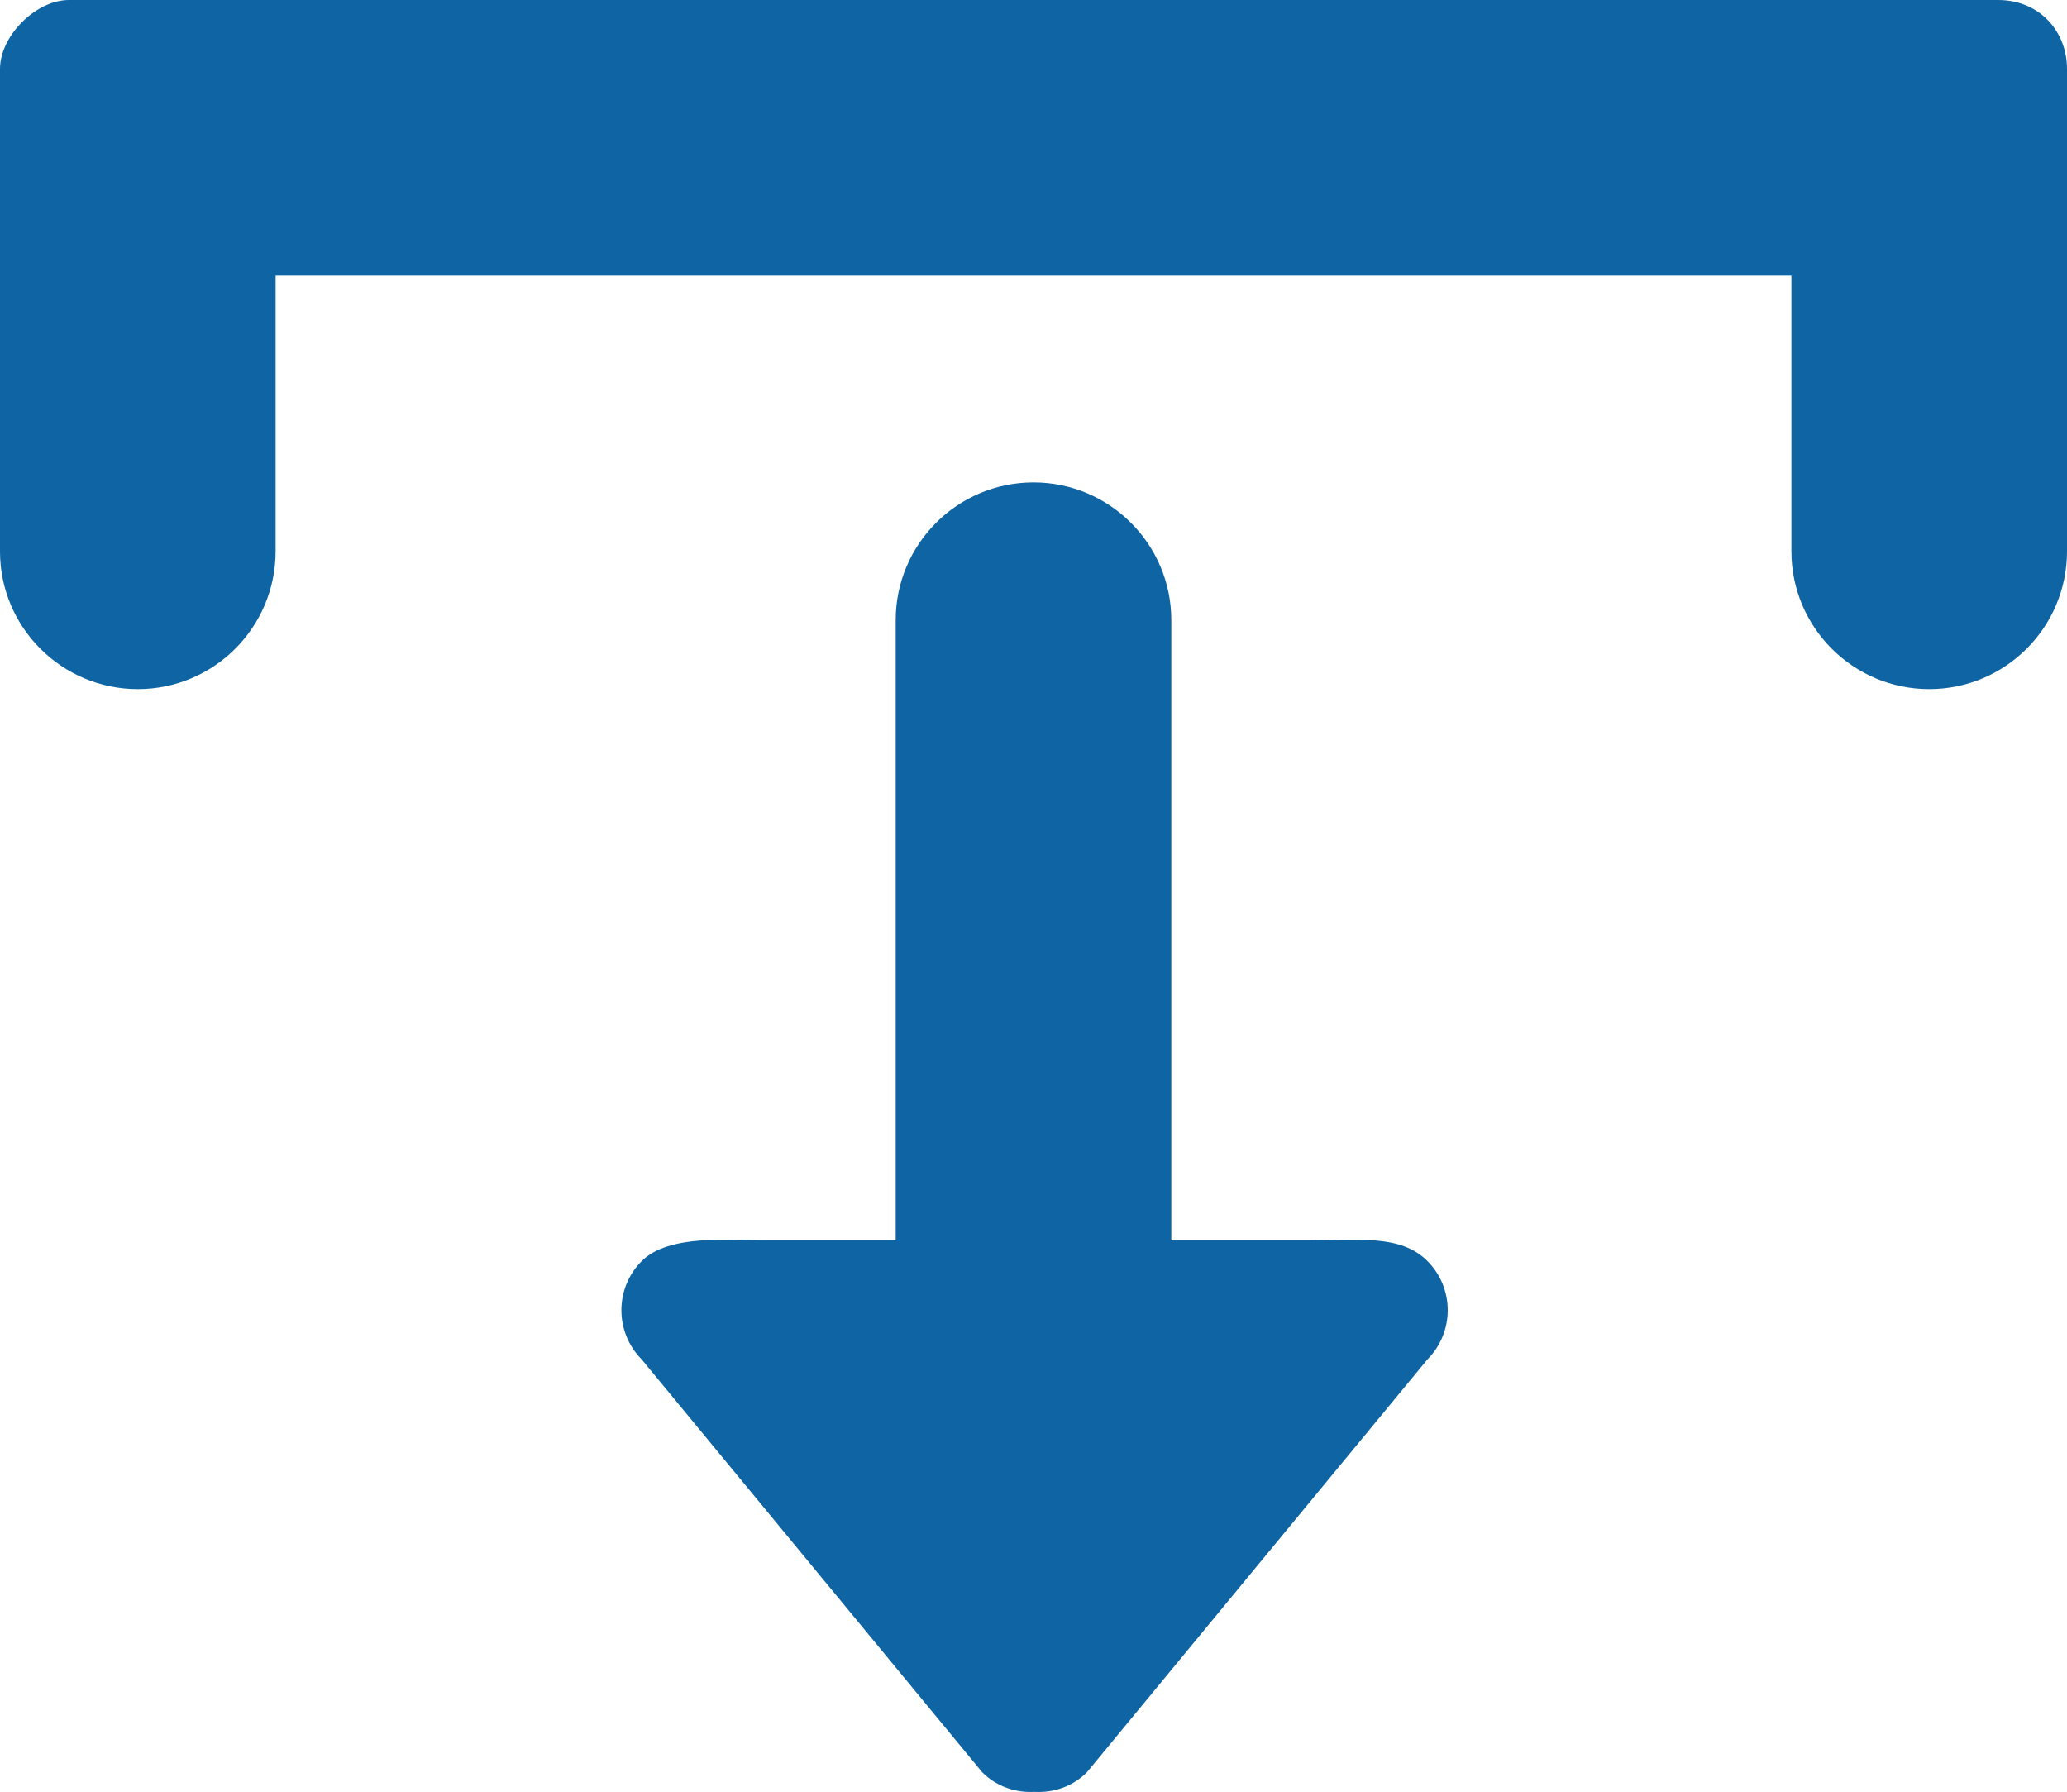 <?xml version="1.0" encoding="UTF-8" standalone="no"?>
<svg width="30px" height="26px" viewBox="0 0 30 26" version="1.1" xmlns="http://www.w3.org/2000/svg" xmlns:xlink="http://www.w3.org/1999/xlink" xmlns:sketch="http://www.bohemiancoding.com/sketch/ns">
    <!-- Generator: Sketch Beta 3.3.2 (12041) - http://www.bohemiancoding.com/sketch -->
    <title>download</title>
    <desc>Created with Sketch Beta.</desc>
    <defs></defs>
    <g id="Page-1" stroke="none" stroke-width="1" fill="none" fill-rule="evenodd" sketch:type="MSPage">
        <g id="Icon-Set-Filled" sketch:type="MSLayerGroup" transform="translate(-103, -728)" fill="#0F64A3">
            <path d="M132,728 L104,728 C103.521,728 103,728.521 103,729 L103,736 C103,737.104 103.896,738 105,738 C106.104,738 107,737.104 107,736 L107,732 L129,732 L129,736 C129,737.104 129.896,738 131,738 C132.104,738 133,737.104 133,736 L133,729 C133,728.458 132.604,728 132,728 L132,728 Z M122,746 L120,746 L120,737 C120,735.896 119.104,735 118,735 C116.896,735 116,735.896 116,737 L116,746 L114,746 C113.608,746 112.705,745.905 112.313,746.3 C111.921,746.693 111.921,747.332 112.313,747.726 L117.255,753.717 C117.464,753.927 117.742,754.017 118.016,754.002 C118.29,754.017 118.567,753.927 118.776,753.717 L123.718,747.726 C124.11,747.332 124.11,746.693 123.718,746.3 C123.326,745.905 122.705,746 122,746 L122,746 Z" id="download" sketch:type="MSShapeGroup"></path>
        </g>
    </g>
</svg>